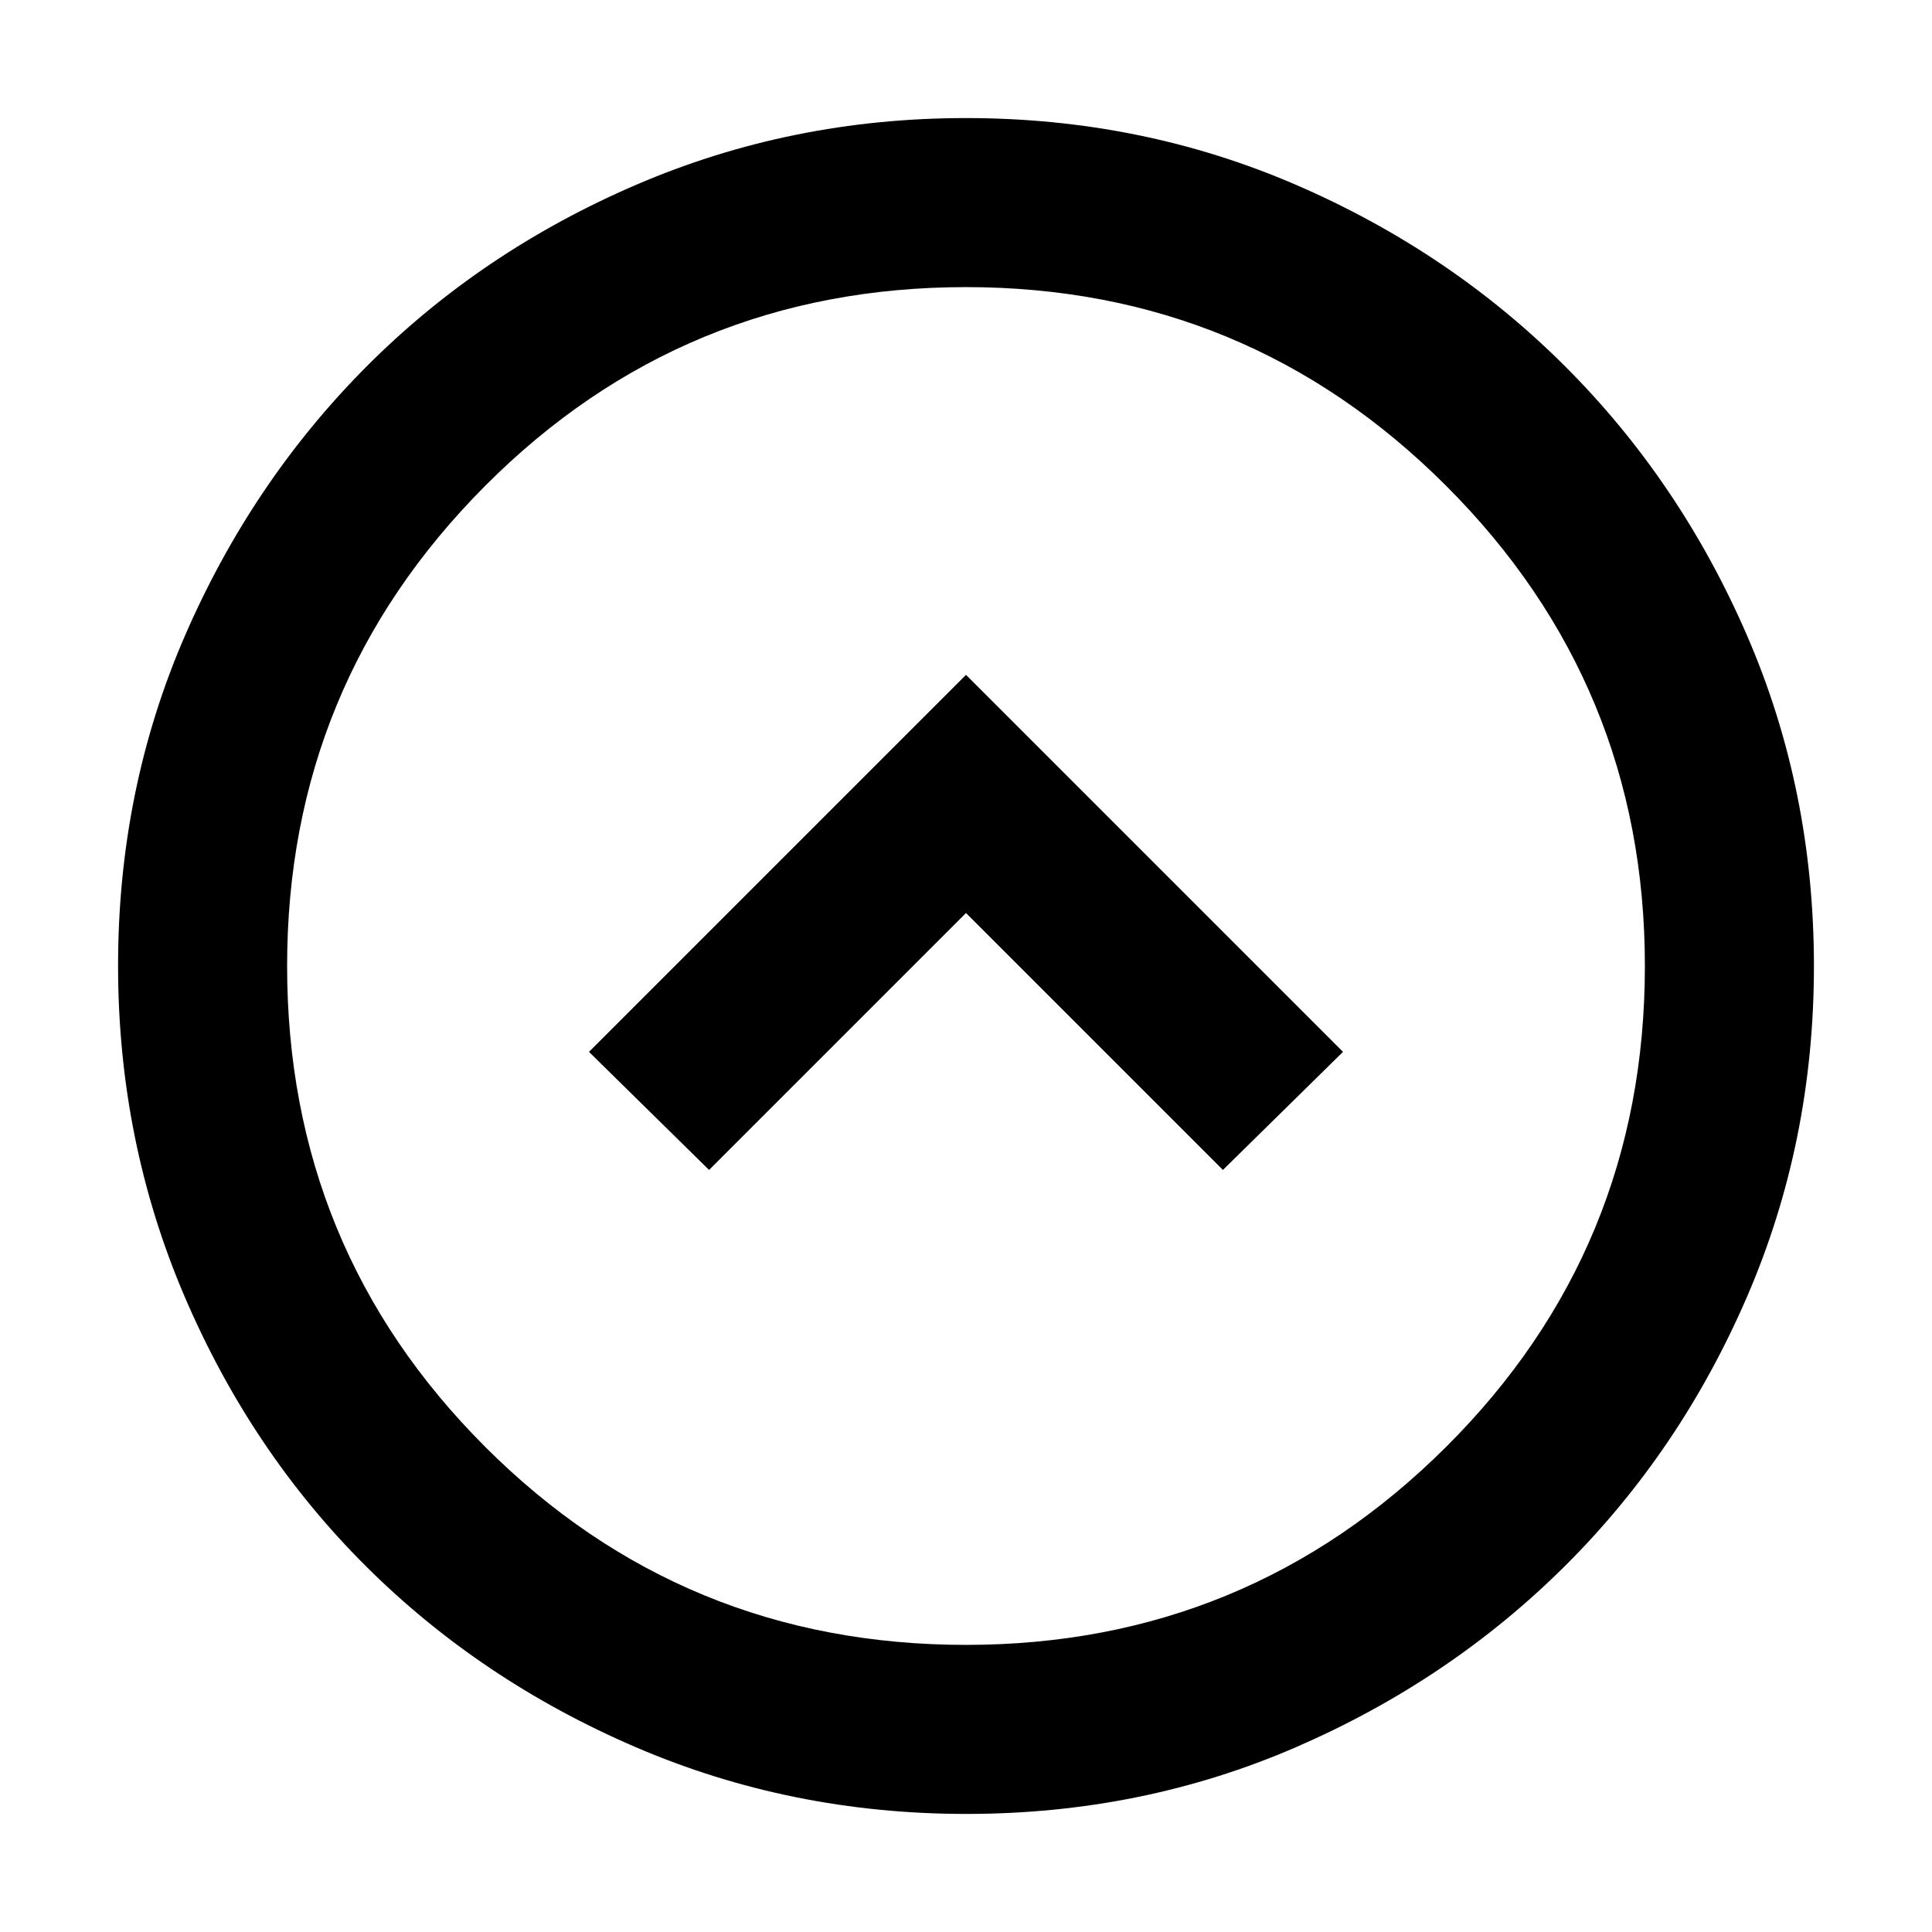 <svg xmlns="http://www.w3.org/2000/svg" height="40" viewBox="0 -960 960 960" width="40"><path d="M352.333-378.667 480-506.334l127.667 127.667 59.666-58.666L480-624.666 292.667-437.333l59.666 58.666Zm127.83 320q-87.136 0-164.252-33.16-77.115-33.161-134.16-90.007-57.044-56.846-90.064-134.019-33.02-77.174-33.02-164.31 0-87.393 33.22-163.924 33.219-76.53 90.166-133.721Q239-835 316.071-868.166 393.143-901.333 480-901.333q87.22 0 163.943 33.167 76.723 33.166 133.89 90.333Q835-720.666 868.166-644.042q33.167 76.625 33.167 164.125 0 87.25-33.167 164.084Q835-239 777.808-182.053q-57.191 56.947-133.721 90.167-76.531 33.219-163.924 33.219ZM480-142.666q139.846 0 238.59-98.411 98.744-98.41 98.744-238.923 0-139.846-98.744-238.59T480-817.334q-140.513 0-238.923 98.744-98.411 98.744-98.411 238.59 0 140.513 98.411 238.923 98.41 98.411 238.923 98.411ZM480-480Z"/></svg>